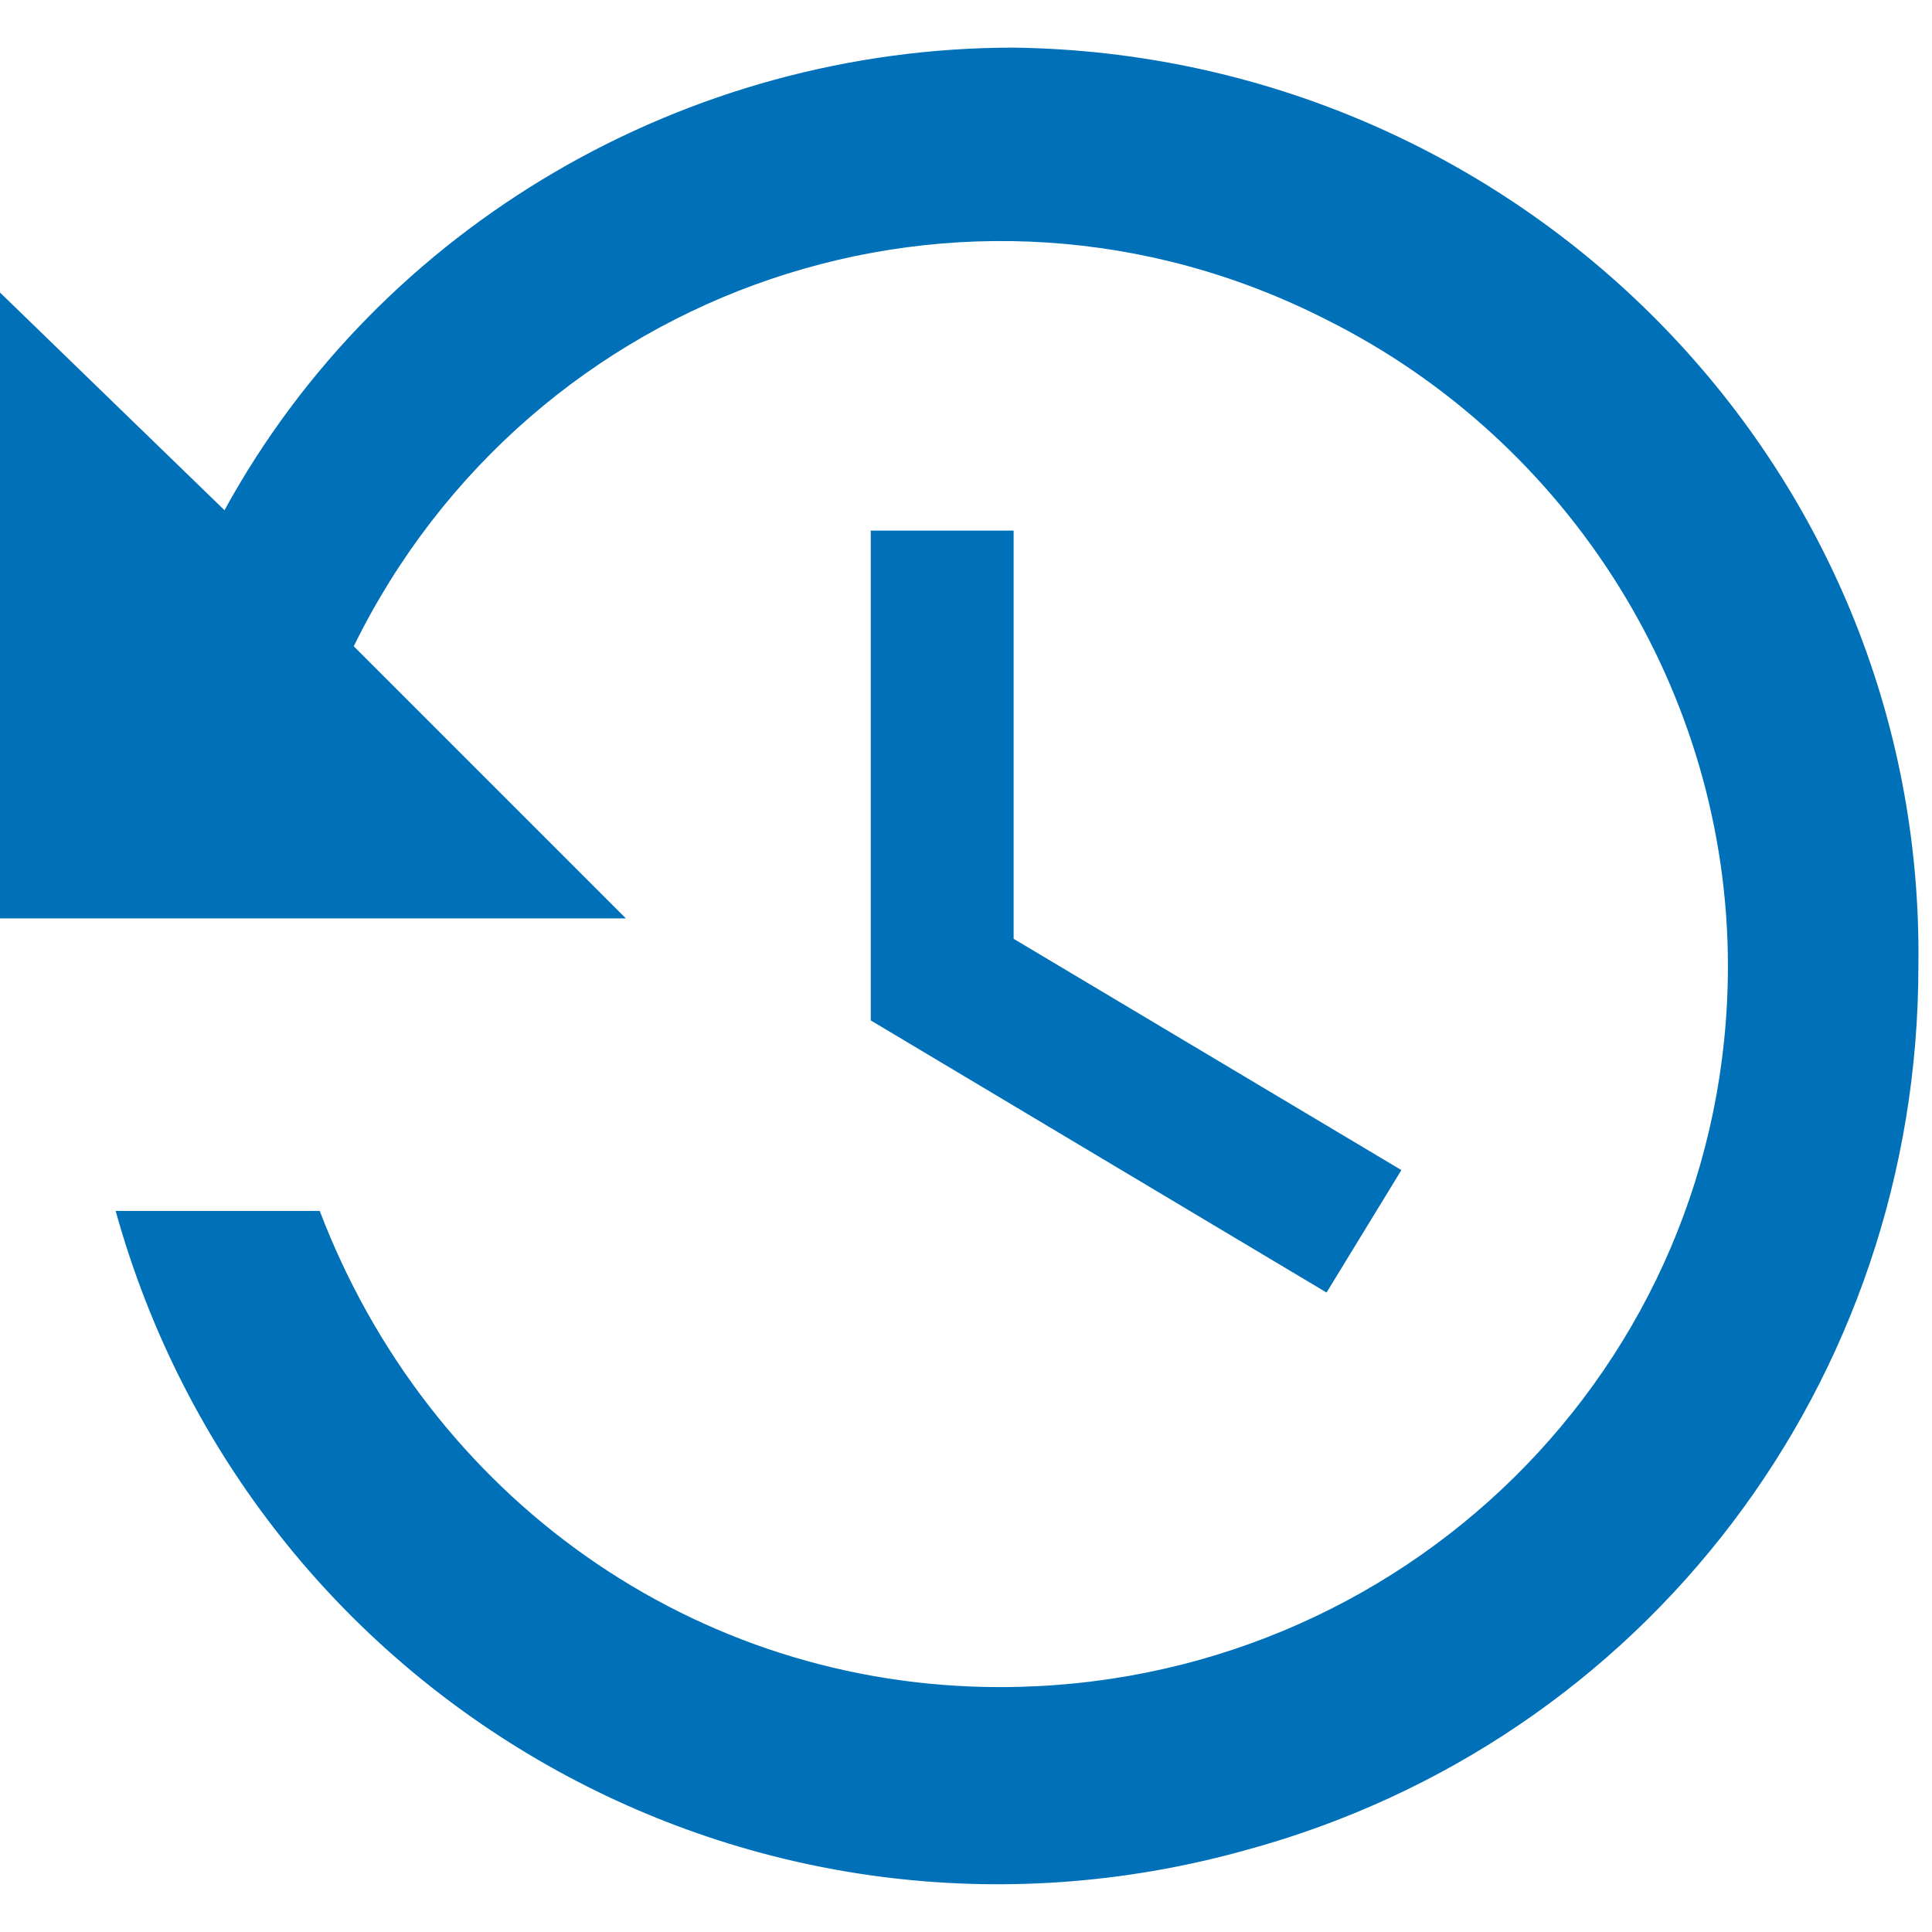 <?xml version="1.0" encoding="utf-8"?>
<!-- Generator: Adobe Illustrator 22.0.1, SVG Export Plug-In . SVG Version: 6.00 Build 0)  -->
<svg version="1.1" id="History" xmlns="http://www.w3.org/2000/svg" xmlns:xlink="http://www.w3.org/1999/xlink" x="0px" y="0px"
	 viewBox="0 0 28.4 28.4" style="enable-background:new 0 0 28.4 28.4;" xml:space="preserve">
<style type="text/css">
	.st0{fill:#0071B9;}
</style>
<title>history-orange</title>
<g id="history-2">
	<path class="st0" d="M14.9,0.7c-4.8,0-9.3,2.6-11.6,6.8L0,4.3v9.2h9.2l-4-4c2.6-5.3,9-7.5,14.3-4.8c3.6,1.8,5.9,5.5,5.9,9.5
		c0,5.9-4.8,10.6-10.7,10.6c-4.5,0-8.4-2.8-10-7h-3c2,7.2,9.4,11.4,16.6,9.4c5.9-1.6,9.9-6.9,9.9-13C28.3,6.8,22.3,0.8,14.9,0.7z
		 M12.8,7.8V15l6.7,4l1.1-1.8l-5.7-3.4v-6L12.8,7.8z"/>
</g>
</svg>
